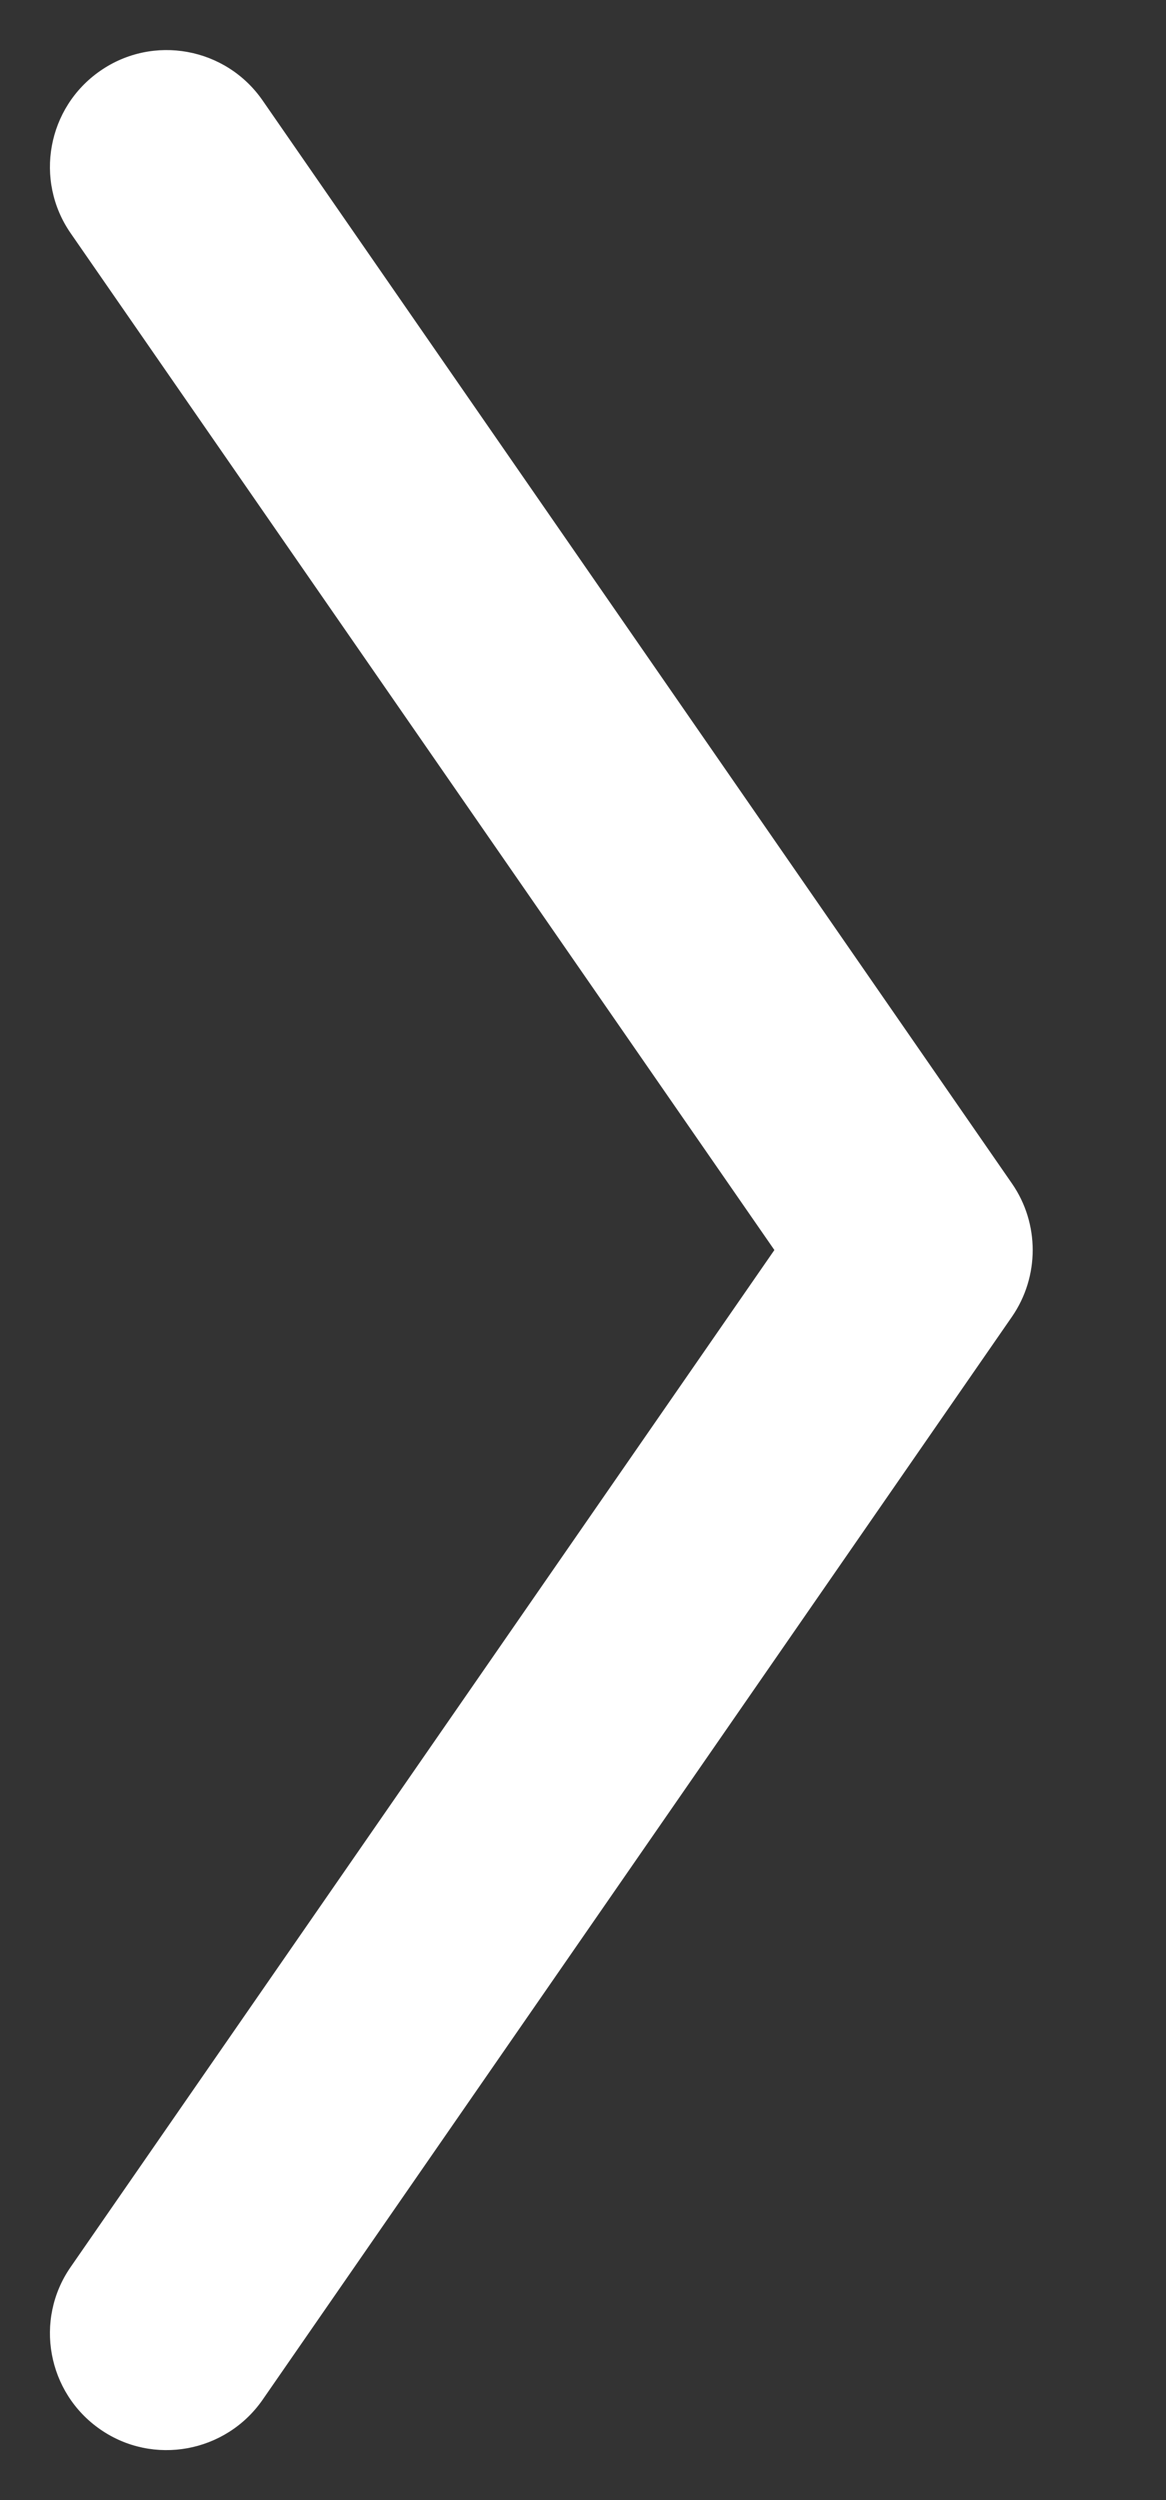 <svg width="7" height="15" viewBox="0 0 7 15" fill="none" xmlns="http://www.w3.org/2000/svg">
<rect x="0" y="0" width="7" height="15" fill="#333333" stroke="none"/>
<path fill-rule="evenodd" clip-rule="evenodd" d="M0.602 0.425C0.919 0.205 1.355 0.284 1.576 0.602L6.076 7.102C6.241 7.341 6.241 7.659 6.076 7.899L1.576 14.399C1.355 14.716 0.919 14.796 0.602 14.576C0.284 14.356 0.204 13.919 0.424 13.602L4.649 7.5L0.424 1.399C0.204 1.081 0.284 0.645 0.602 0.425Z" fill="white"/>
</svg>
